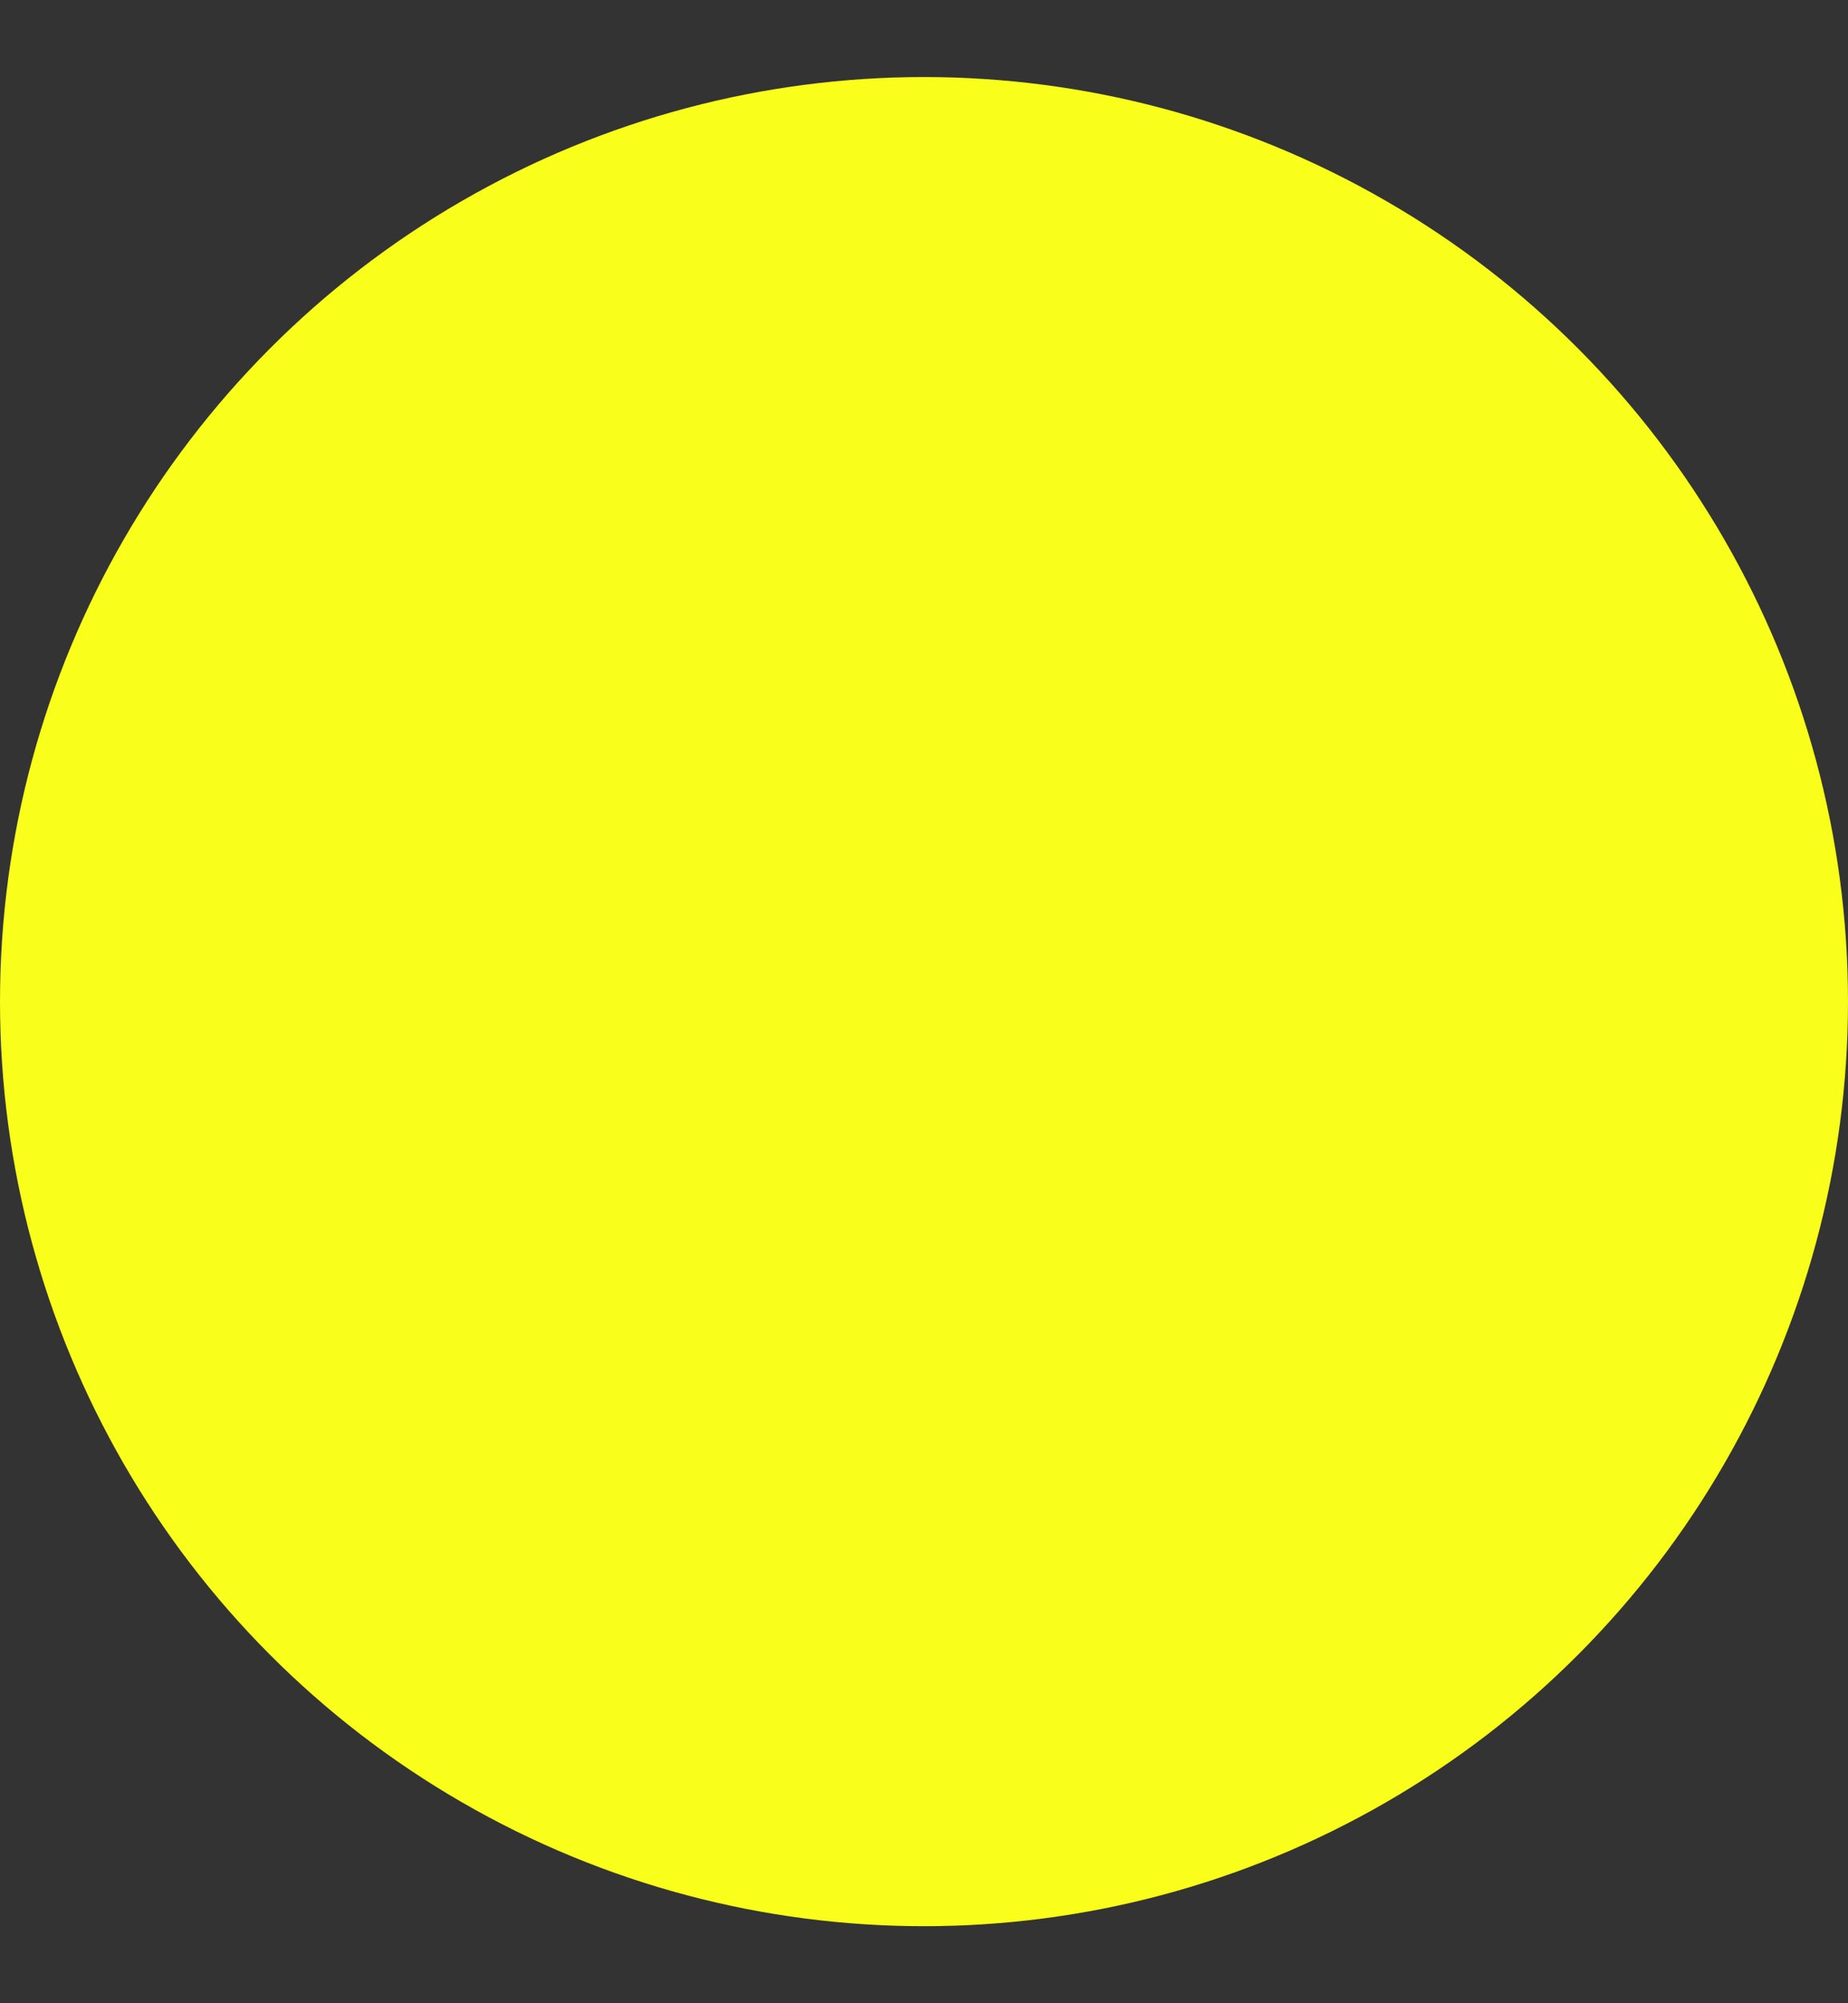 <svg width="12" height="13" viewBox="0 0 12 13" fill="none" xmlns="http://www.w3.org/2000/svg">
<rect x="0" y="0" width="12" height="13" fill="#333333" stroke="none"/>
<circle cx="6" cy="6" r="6" transform="matrix(-1 0 0 1 12 0.5)" fill="#F9FE1A"/>
</svg>
